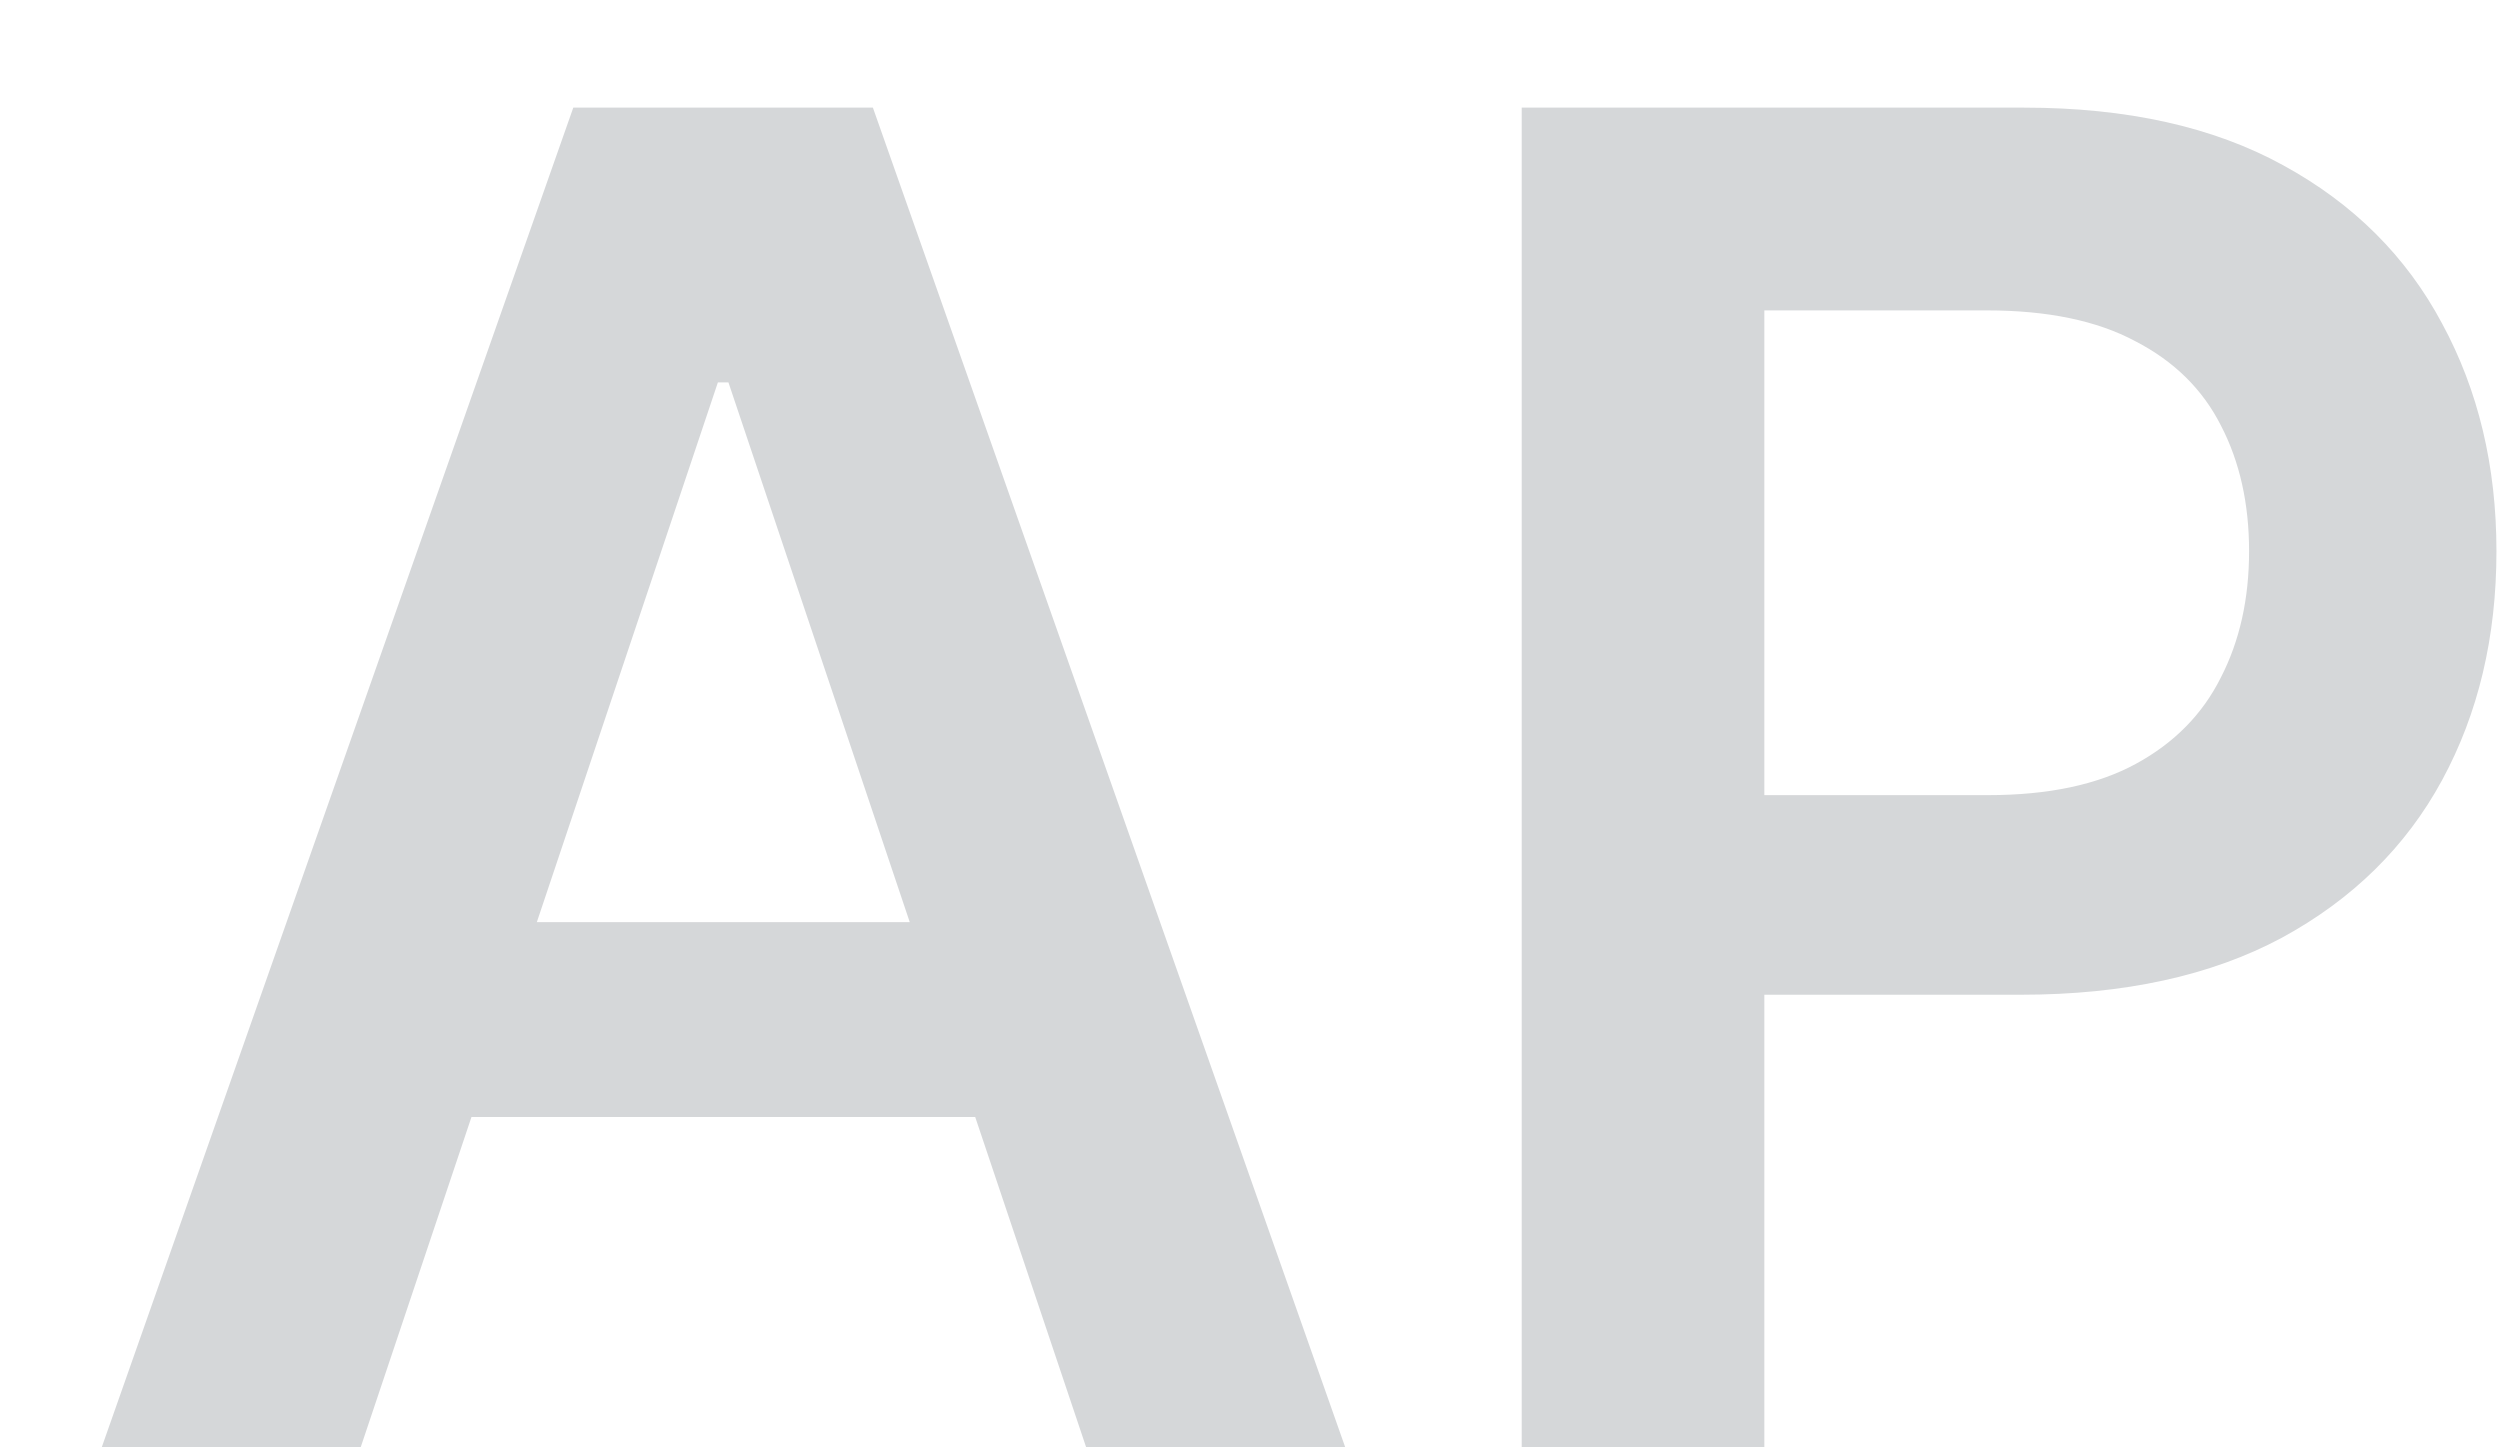 <svg width="19" height="11" viewBox="0 0 19 11" fill="none" xmlns="http://www.w3.org/2000/svg">
<path d="M2.741 11H0.773L4.357 0.818H6.634L10.224 11H8.255L5.536 2.906H5.456L2.741 11ZM2.806 7.008H8.175V8.489H2.806V7.008ZM11.565 11V0.818H15.383C16.165 0.818 16.821 0.964 17.352 1.256C17.885 1.547 18.288 1.948 18.56 2.459C18.835 2.966 18.973 3.543 18.973 4.189C18.973 4.842 18.835 5.422 18.56 5.929C18.285 6.436 17.879 6.835 17.342 7.127C16.805 7.415 16.144 7.56 15.358 7.56H12.828V6.043H15.11C15.567 6.043 15.941 5.964 16.233 5.805C16.525 5.646 16.74 5.427 16.879 5.148C17.022 4.87 17.093 4.55 17.093 4.189C17.093 3.828 17.022 3.509 16.879 3.234C16.74 2.959 16.523 2.745 16.228 2.593C15.937 2.437 15.56 2.359 15.1 2.359H13.409V11H11.565Z" fill="#D5D7D9"/>
</svg>
